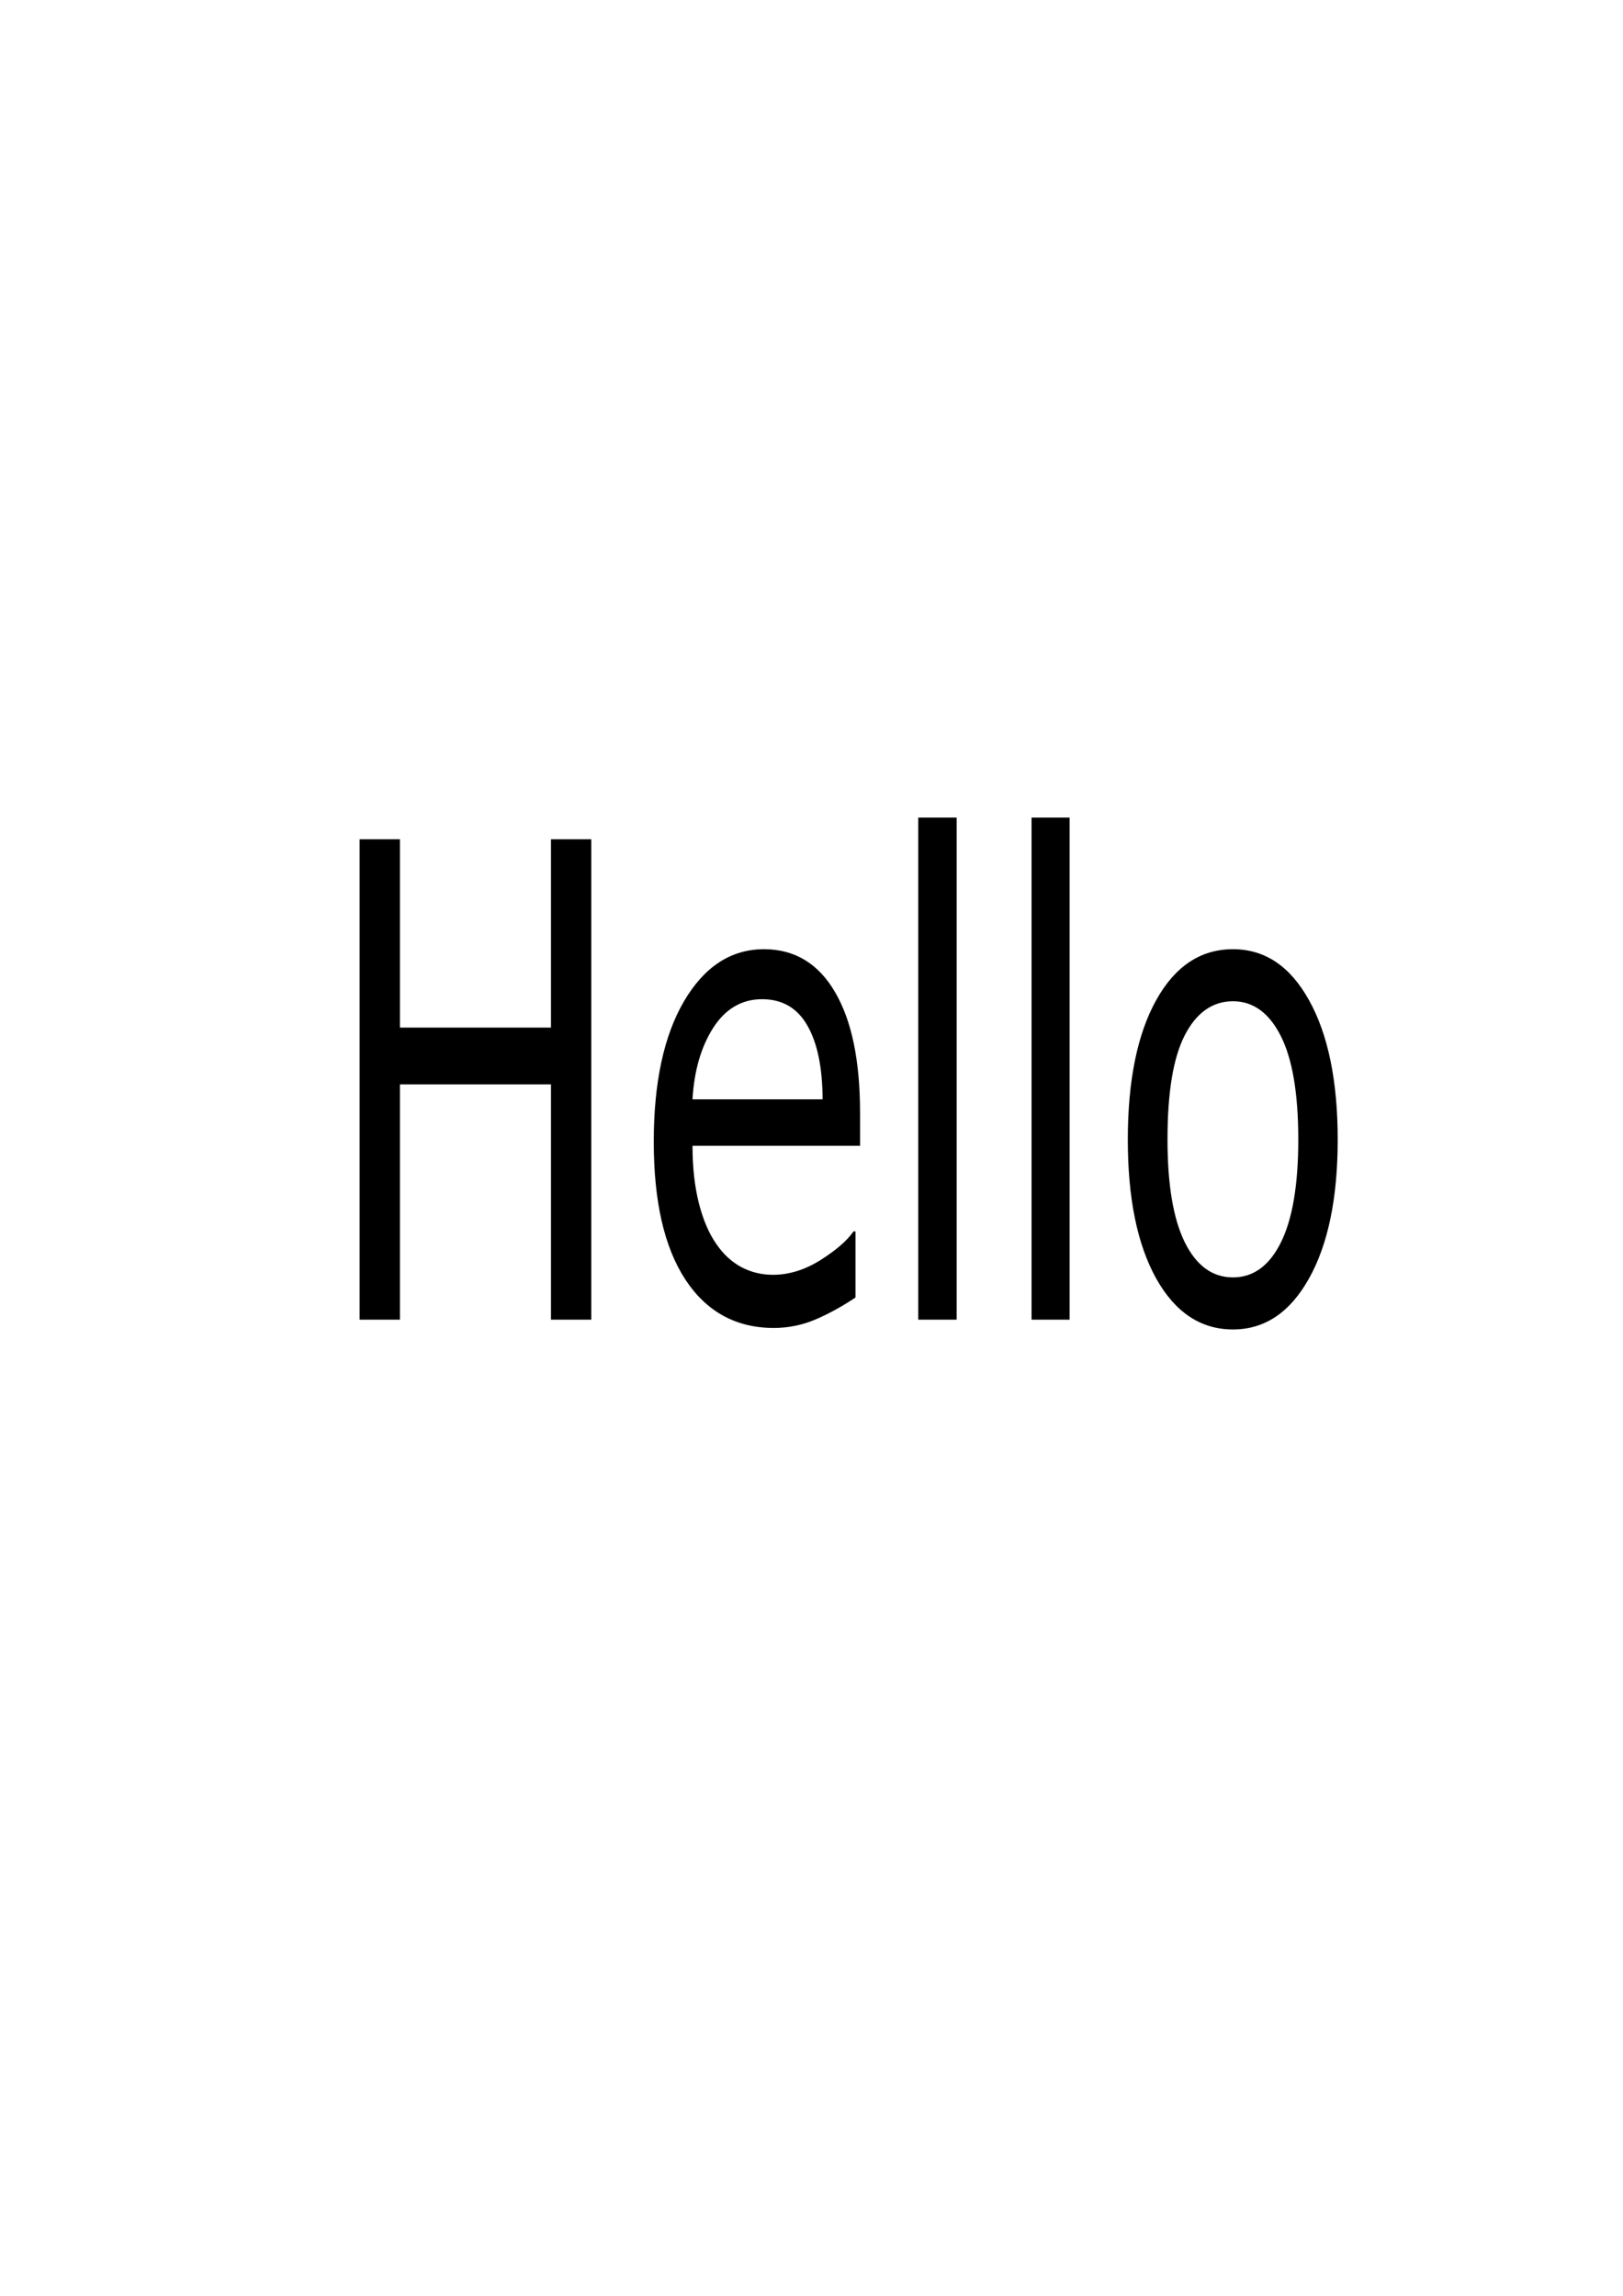 <?xml version="1.0" encoding="UTF-8" standalone="no"?>
<!-- Created with Inkscape (http://www.inkscape.org/) -->

<svg
   xmlns:dc="http://purl.org/dc/elements/1.1/"
   xmlns:cc="http://creativecommons.org/ns#"
   xmlns:rdf="http://www.w3.org/1999/02/22-rdf-syntax-ns#"
   xmlns:svg="http://www.w3.org/2000/svg"
   xmlns="http://www.w3.org/2000/svg"
   xmlns:sodipodi="http://sodipodi.sourceforge.net/DTD/sodipodi-0.dtd"
   xmlns:inkscape="http://www.inkscape.org/namespaces/inkscape"
   width="744.094"
   height="1052.362"
   id="svg3045"
   version="1.1"
   inkscape:version="0.48.2 r9819"
   sodipodi:docname="hello.svg">
  <defs
     id="defs3047" />
  <sodipodi:namedview
     id="base"
     pagecolor="#ffffff"
     bordercolor="#666666"
     borderopacity="1.0"
     inkscape:pageopacity="0.0"
     inkscape:pageshadow="2"
     inkscape:zoom="0.55209129"
     inkscape:cx="372.04724"
     inkscape:cy="526.18109"
     inkscape:document-units="px"
     inkscape:current-layer="layer1"
     showgrid="false"
     inkscape:window-width="1440"
     inkscape:window-height="801"
     inkscape:window-x="0"
     inkscape:window-y="0"
     inkscape:window-maximized="1" />
  <g
     inkscape:label="Layer 1"
     inkscape:groupmode="layer"
     id="layer1">
    <g
       style="font-size:40px;font-style:normal;font-weight:normal;line-height:125%;letter-spacing:0px;word-spacing:0px;fill:#000000;fill-opacity:1;stroke:none;font-family:Sans"
       id="text2990"
       transform="matrix(4.779,0,0,7.544,-701.882,-2376.039)">
      <path
         d="M 165.094 383.438 L 165.094 602.906 L 183.625 602.906 L 183.625 495.406 L 252.938 495.406 L 252.938 602.906 L 271.438 602.906 L 271.438 383.438 L 252.938 383.438 L 252.938 469.469 L 183.625 469.469 L 183.625 383.438 L 165.094 383.438 z "
         transform="matrix(0.209,0,0,0.133,146.86,314.956)"
         id="path2995" />
      <path
         d="M 350.75 433.656 C 335.566 433.656 323.334 441.623 314 457.438 C 304.728 473.253 300.125 494.648 300.125 521.562 C 300.125 548.772 304.886 569.699 314.594 584.531 C 324.302 599.266 337.919 606.688 355.219 606.688 C 362.002 606.688 368.495 605.34 374.656 602.688 C 380.817 600.035 386.807 596.71 392.719 592.781 L 392.719 562.594 L 391.812 562.594 C 388.763 566.916 383.656 571.294 376.438 575.812 C 369.281 580.233 362.032 582.406 354.938 582.406 C 349.586 582.406 344.762 581.233 340.281 578.875 C 335.863 576.517 332.017 572.965 328.781 568.25 C 325.421 563.437 322.804 557.341 320.875 549.875 C 318.946 542.311 317.906 533.586 317.906 523.469 L 394.812 523.469 L 394.812 508.375 C 394.812 484.505 390.967 466.185 383.312 453.219 C 375.72 440.253 364.814 433.656 350.75 433.656 z M 349.844 456.5 C 359.178 456.5 366.082 460.575 370.625 468.531 C 375.23 476.488 377.563 487.712 377.625 502.25 L 317.906 502.25 C 318.653 489.284 321.774 478.461 327.312 469.719 C 332.913 460.976 340.447 456.5 349.844 456.5 z "
         transform="matrix(0.209,0,0,0.133,146.86,314.956)"
         id="path2997" />
      <path
         d="M 421.531 373.531 L 421.531 602.906 L 439.156 602.906 L 439.156 373.531 L 421.531 373.531 z "
         transform="matrix(0.209,0,0,0.133,146.86,314.956)"
         id="path2999" />
      <path
         d="M 473.531 373.531 L 473.531 602.906 L 491 602.906 L 491 373.531 L 473.531 373.531 z "
         transform="matrix(0.209,0,0,0.133,146.86,314.956)"
         id="path3001" />
      <path
         d="M 565.969 433.656 C 551.22 433.656 539.431 441.35 530.719 456.969 C 522.069 472.489 517.719 493.808 517.719 520.625 C 517.719 547.442 522.069 568.542 530.719 584.062 C 539.431 599.583 551.22 607.375 565.969 607.375 C 580.593 607.375 592.194 599.583 600.906 584.062 C 609.618 568.542 614.062 547.442 614.062 520.625 C 614.062 493.808 609.618 472.489 600.906 456.969 C 592.194 441.35 580.593 433.656 565.969 433.656 z M 565.969 457.438 C 575.365 457.438 582.617 462.838 587.906 473.25 C 593.196 483.564 595.969 499.309 595.969 520.625 C 595.969 541.45 593.258 557.172 587.906 567.781 C 582.617 578.292 575.303 583.594 565.969 583.594 C 556.51 583.594 549.164 578.171 543.875 567.562 C 538.585 556.856 535.938 541.253 535.938 520.625 C 535.938 499.309 538.491 483.564 543.719 473.25 C 549.008 462.838 556.448 457.438 565.969 457.438 z "
         transform="matrix(0.209,0,0,0.133,146.86,314.956)"
         id="path3003" />
    </g>
  </g>
</svg>

